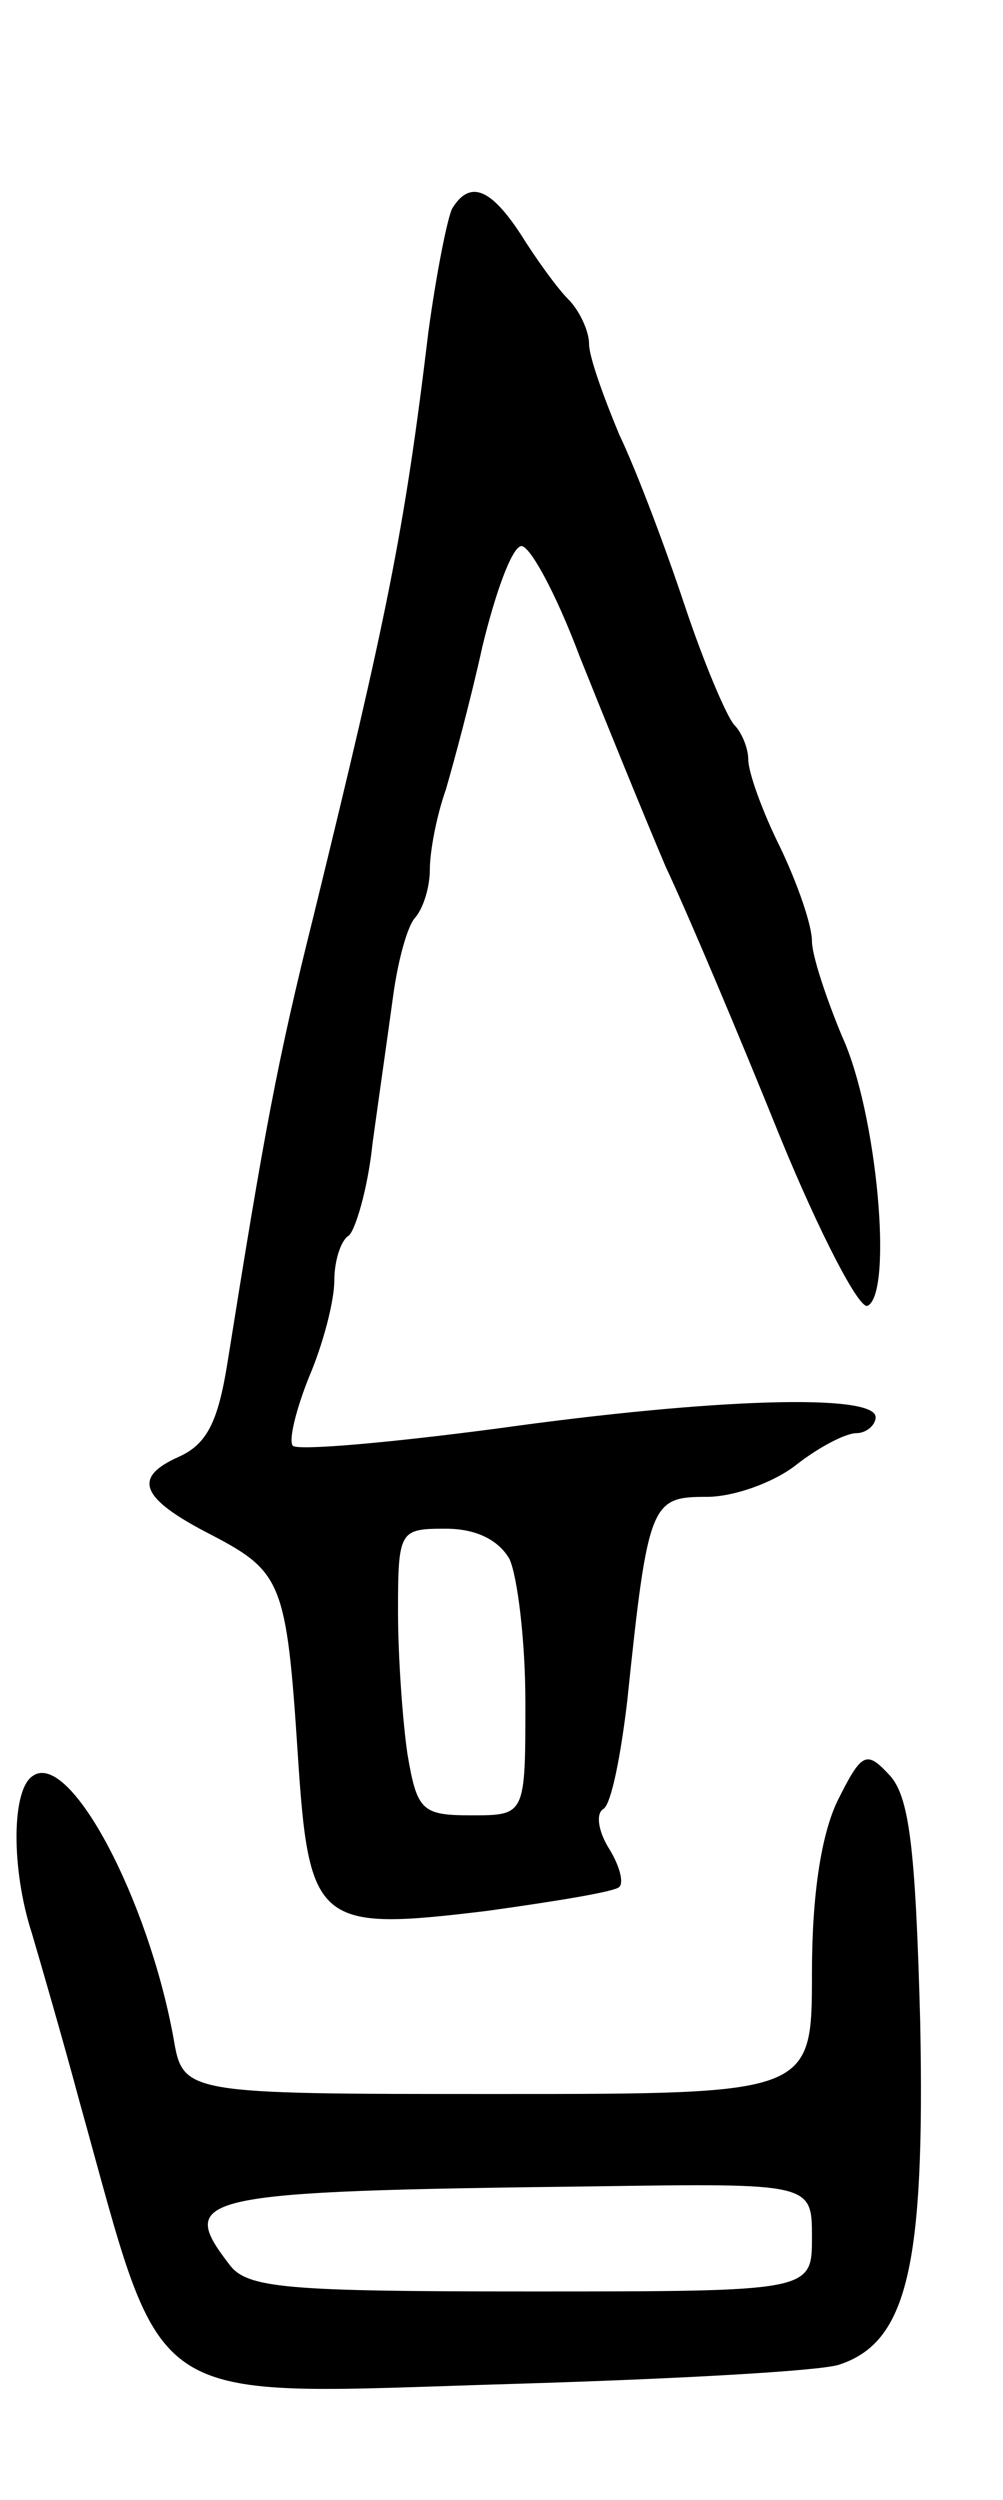 <svg version="1.0" xmlns="http://www.w3.org/2000/svg"
 width="63pt" height="157pt" viewBox="0 0 63 157"
 preserveAspectRatio="xMidYMid meet">
<g transform="translate(0,157) scale(0.1,-0.1)"
fill="#000000" stroke="none">
<path d="M284 1439 c-3 -6 -10 -41 -15 -78 -15 -125 -26 -178 -72 -366 -23
-92 -31 -136 -54 -280 -6 -38 -13 -52 -31 -60 -29 -13 -24 -26 21 -49 44 -23
47 -30 54 -137 7 -108 12 -112 119 -99 43 6 80 12 83 15 3 3 0 14 -7 25 -6 10
-8 21 -3 24 5 3 11 34 15 68 13 125 15 128 50 128 17 0 42 9 56 20 14 11 31
20 38 20 6 0 12 5 12 10 0 15 -101 12 -237 -7 -68 -9 -125 -14 -129 -11 -3 3
2 23 10 43 9 21 16 48 16 61 0 12 4 25 9 28 4 3 12 29 15 58 4 29 10 71 13 93
3 22 9 44 14 49 5 6 9 19 9 30 0 11 4 33 10 50 5 17 16 58 23 90 8 33 18 61
24 63 5 2 22 -29 37 -69 16 -40 40 -99 54 -132 15 -32 47 -108 72 -170 25 -61
50 -109 55 -106 16 8 6 121 -16 169 -10 24 -19 51 -19 60 0 10 -9 36 -20 59
-11 22 -20 47 -20 55 0 7 -4 17 -9 22 -5 6 -19 39 -31 75 -12 36 -30 84 -41
107 -10 24 -19 49 -19 57 0 8 -6 21 -13 28 -7 7 -20 25 -30 41 -19 29 -32 34
-43 16z m36 -848 c5 -11 10 -51 10 -90 0 -71 0 -71 -34 -71 -31 0 -34 3 -40
38 -3 20 -6 61 -6 90 0 51 1 52 30 52 19 0 33 -7 40 -19z"/>
<path d="M526 439 c-10 -21 -16 -58 -16 -108 0 -76 0 -76 -197 -76 -198 0
-198 0 -204 35 -16 88 -65 180 -88 165 -14 -8 -14 -59 -1 -99 5 -17 19 -65 30
-106 55 -197 36 -184 274 -177 100 3 191 8 203 12 43 14 54 62 51 215 -3 112
-7 143 -20 156 -14 15 -17 13 -32 -17z m-16 -274 c0 -34 0 -34 -177 -34 -154
0 -178 2 -189 17 -33 43 -22 46 229 49 137 2 137 2 137 -32z"/>
</g>
</svg>
